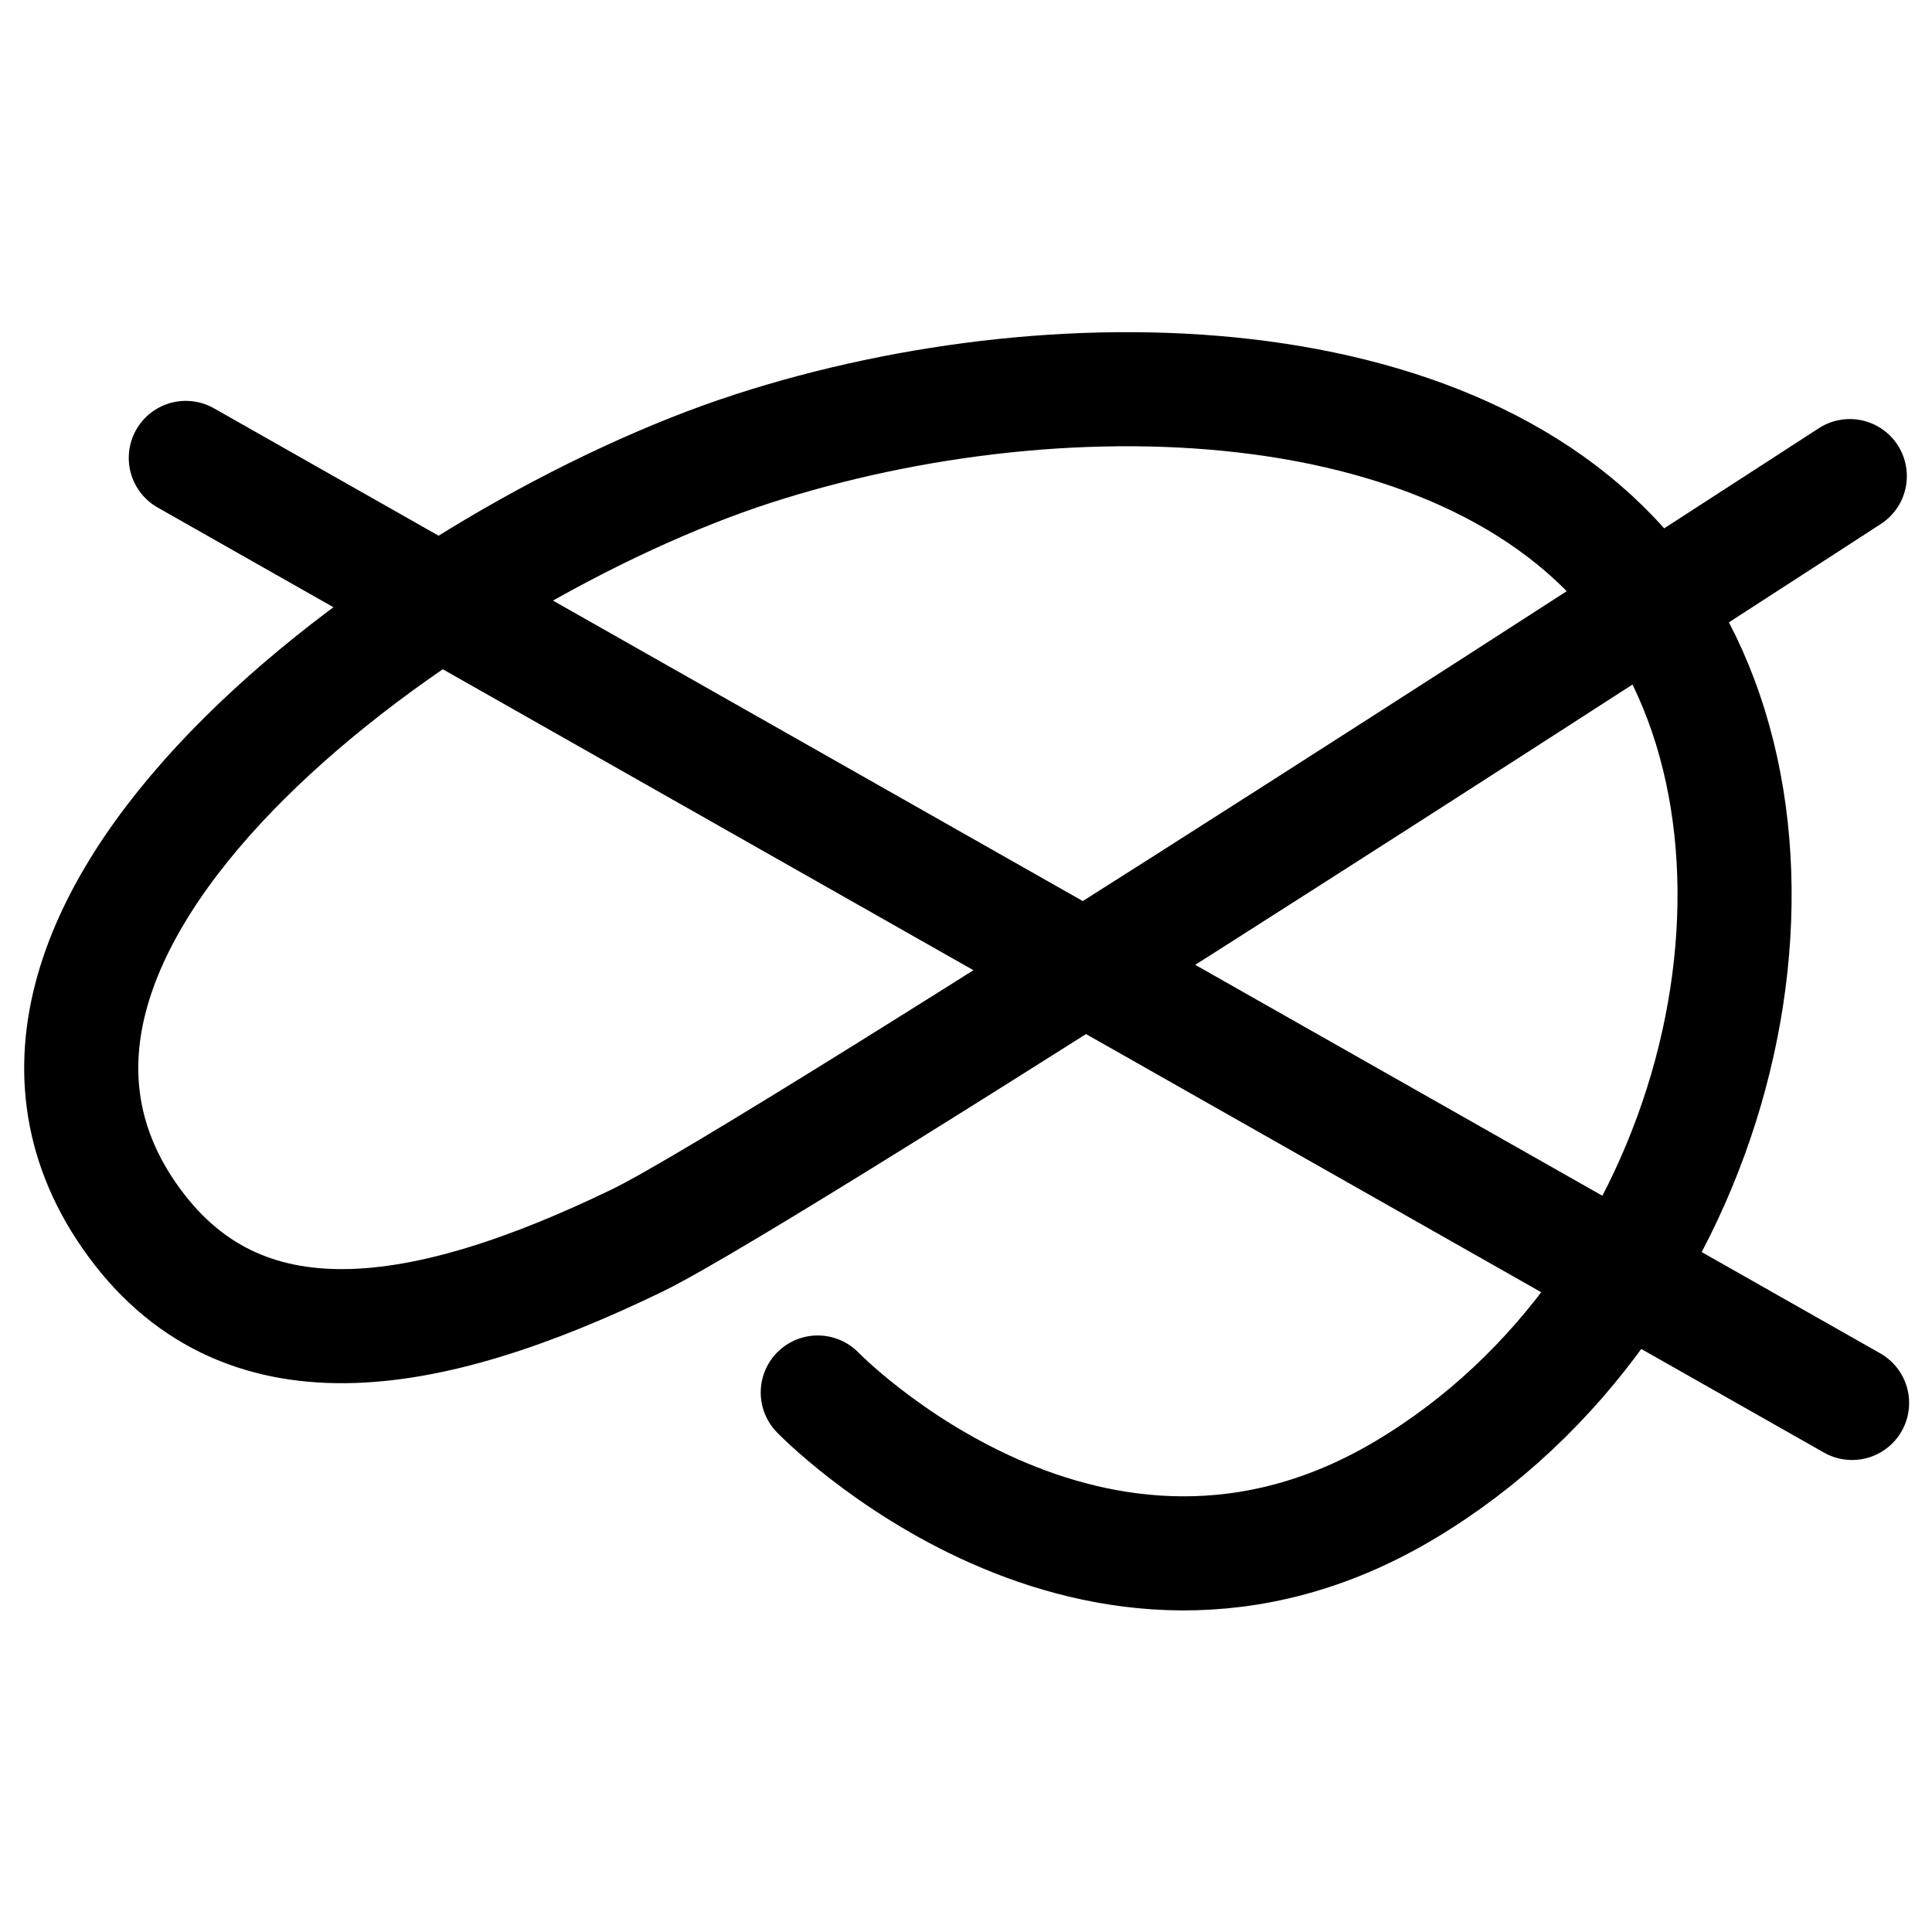 <svg xmlns="http://www.w3.org/2000/svg" width="128" height="128" viewBox="0 0 33.867 33.867"><path d="m3.257 8.027 29.209 16.566m-.04-16.247s-18.792 12.207-21.258 13.4c-3.699 1.789-6.97 2.36-8.907-.442C-1.37 16.049 7.656 9.659 13.196 7.865c5.539-1.794 12.945-1.533 15.842 2.857 2.896 4.39 1.087 12.109-4.399 15.39-5.485 3.28-10.304-1.702-10.304-1.702" fill="none" stroke="currentColor" stroke-width="2" stroke-linecap="round" stroke-linejoin="miter" /></svg>